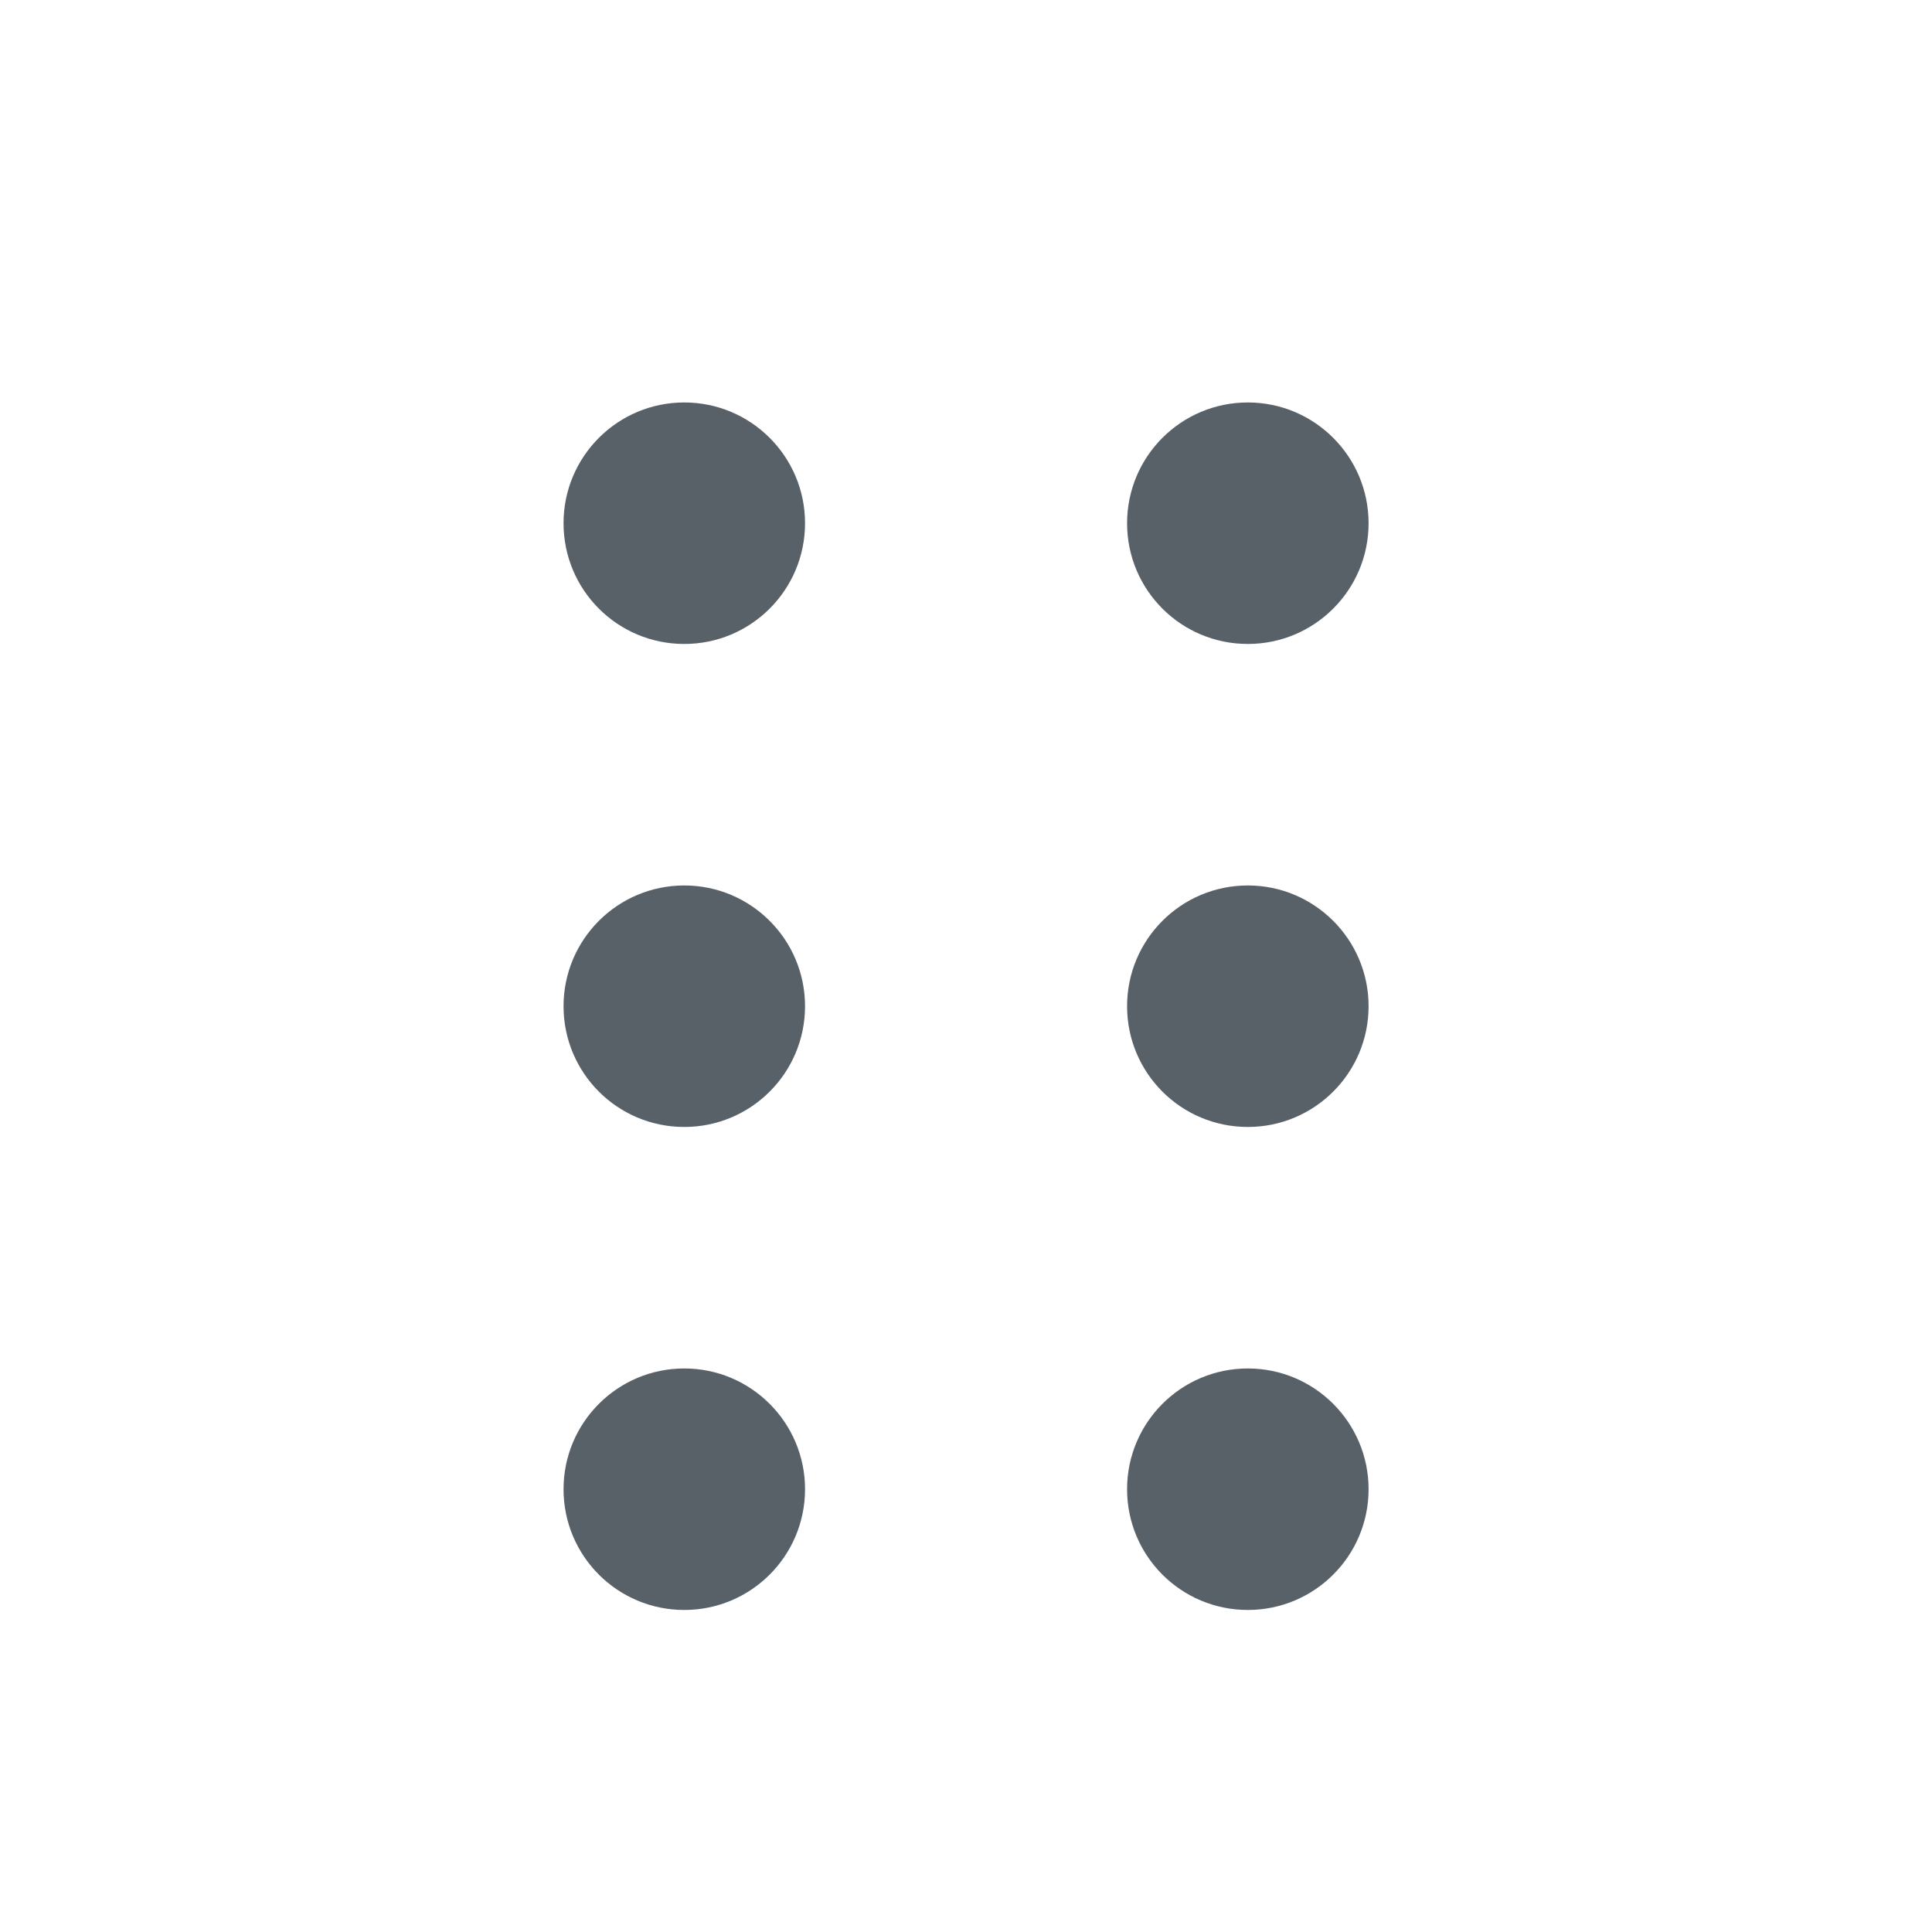 <svg width="16" height="16" viewBox="0 0 16 16" fill="none" xmlns="http://www.w3.org/2000/svg">
<path d="M10.334 9.333C10.886 9.333 11.334 8.886 11.334 8.333C11.334 7.781 10.886 7.333 10.334 7.333C9.781 7.333 9.334 7.781 9.334 8.333C9.334 8.886 9.781 9.333 10.334 9.333Z" fill="#596168"/>
<path d="M5.667 9.333C6.219 9.333 6.667 8.886 6.667 8.333C6.667 7.781 6.219 7.333 5.667 7.333C5.114 7.333 4.667 7.781 4.667 8.333C4.667 8.886 5.114 9.333 5.667 9.333Z" fill="#596168"/>
<path d="M10.334 5.333C10.886 5.333 11.334 4.886 11.334 4.333C11.334 3.781 10.886 3.333 10.334 3.333C9.781 3.333 9.334 3.781 9.334 4.333C9.334 4.886 9.781 5.333 10.334 5.333Z" fill="#596168"/>
<path d="M5.667 5.333C6.219 5.333 6.667 4.886 6.667 4.333C6.667 3.781 6.219 3.333 5.667 3.333C5.114 3.333 4.667 3.781 4.667 4.333C4.667 4.886 5.114 5.333 5.667 5.333Z" fill="#596168"/>
<path d="M10.334 13.333C10.886 13.333 11.334 12.886 11.334 12.333C11.334 11.781 10.886 11.333 10.334 11.333C9.781 11.333 9.334 11.781 9.334 12.333C9.334 12.886 9.781 13.333 10.334 13.333Z" fill="#596168"/>
<path d="M5.667 13.333C6.219 13.333 6.667 12.886 6.667 12.333C6.667 11.781 6.219 11.333 5.667 11.333C5.114 11.333 4.667 11.781 4.667 12.333C4.667 12.886 5.114 13.333 5.667 13.333Z" fill="#596168"/>
</svg>
